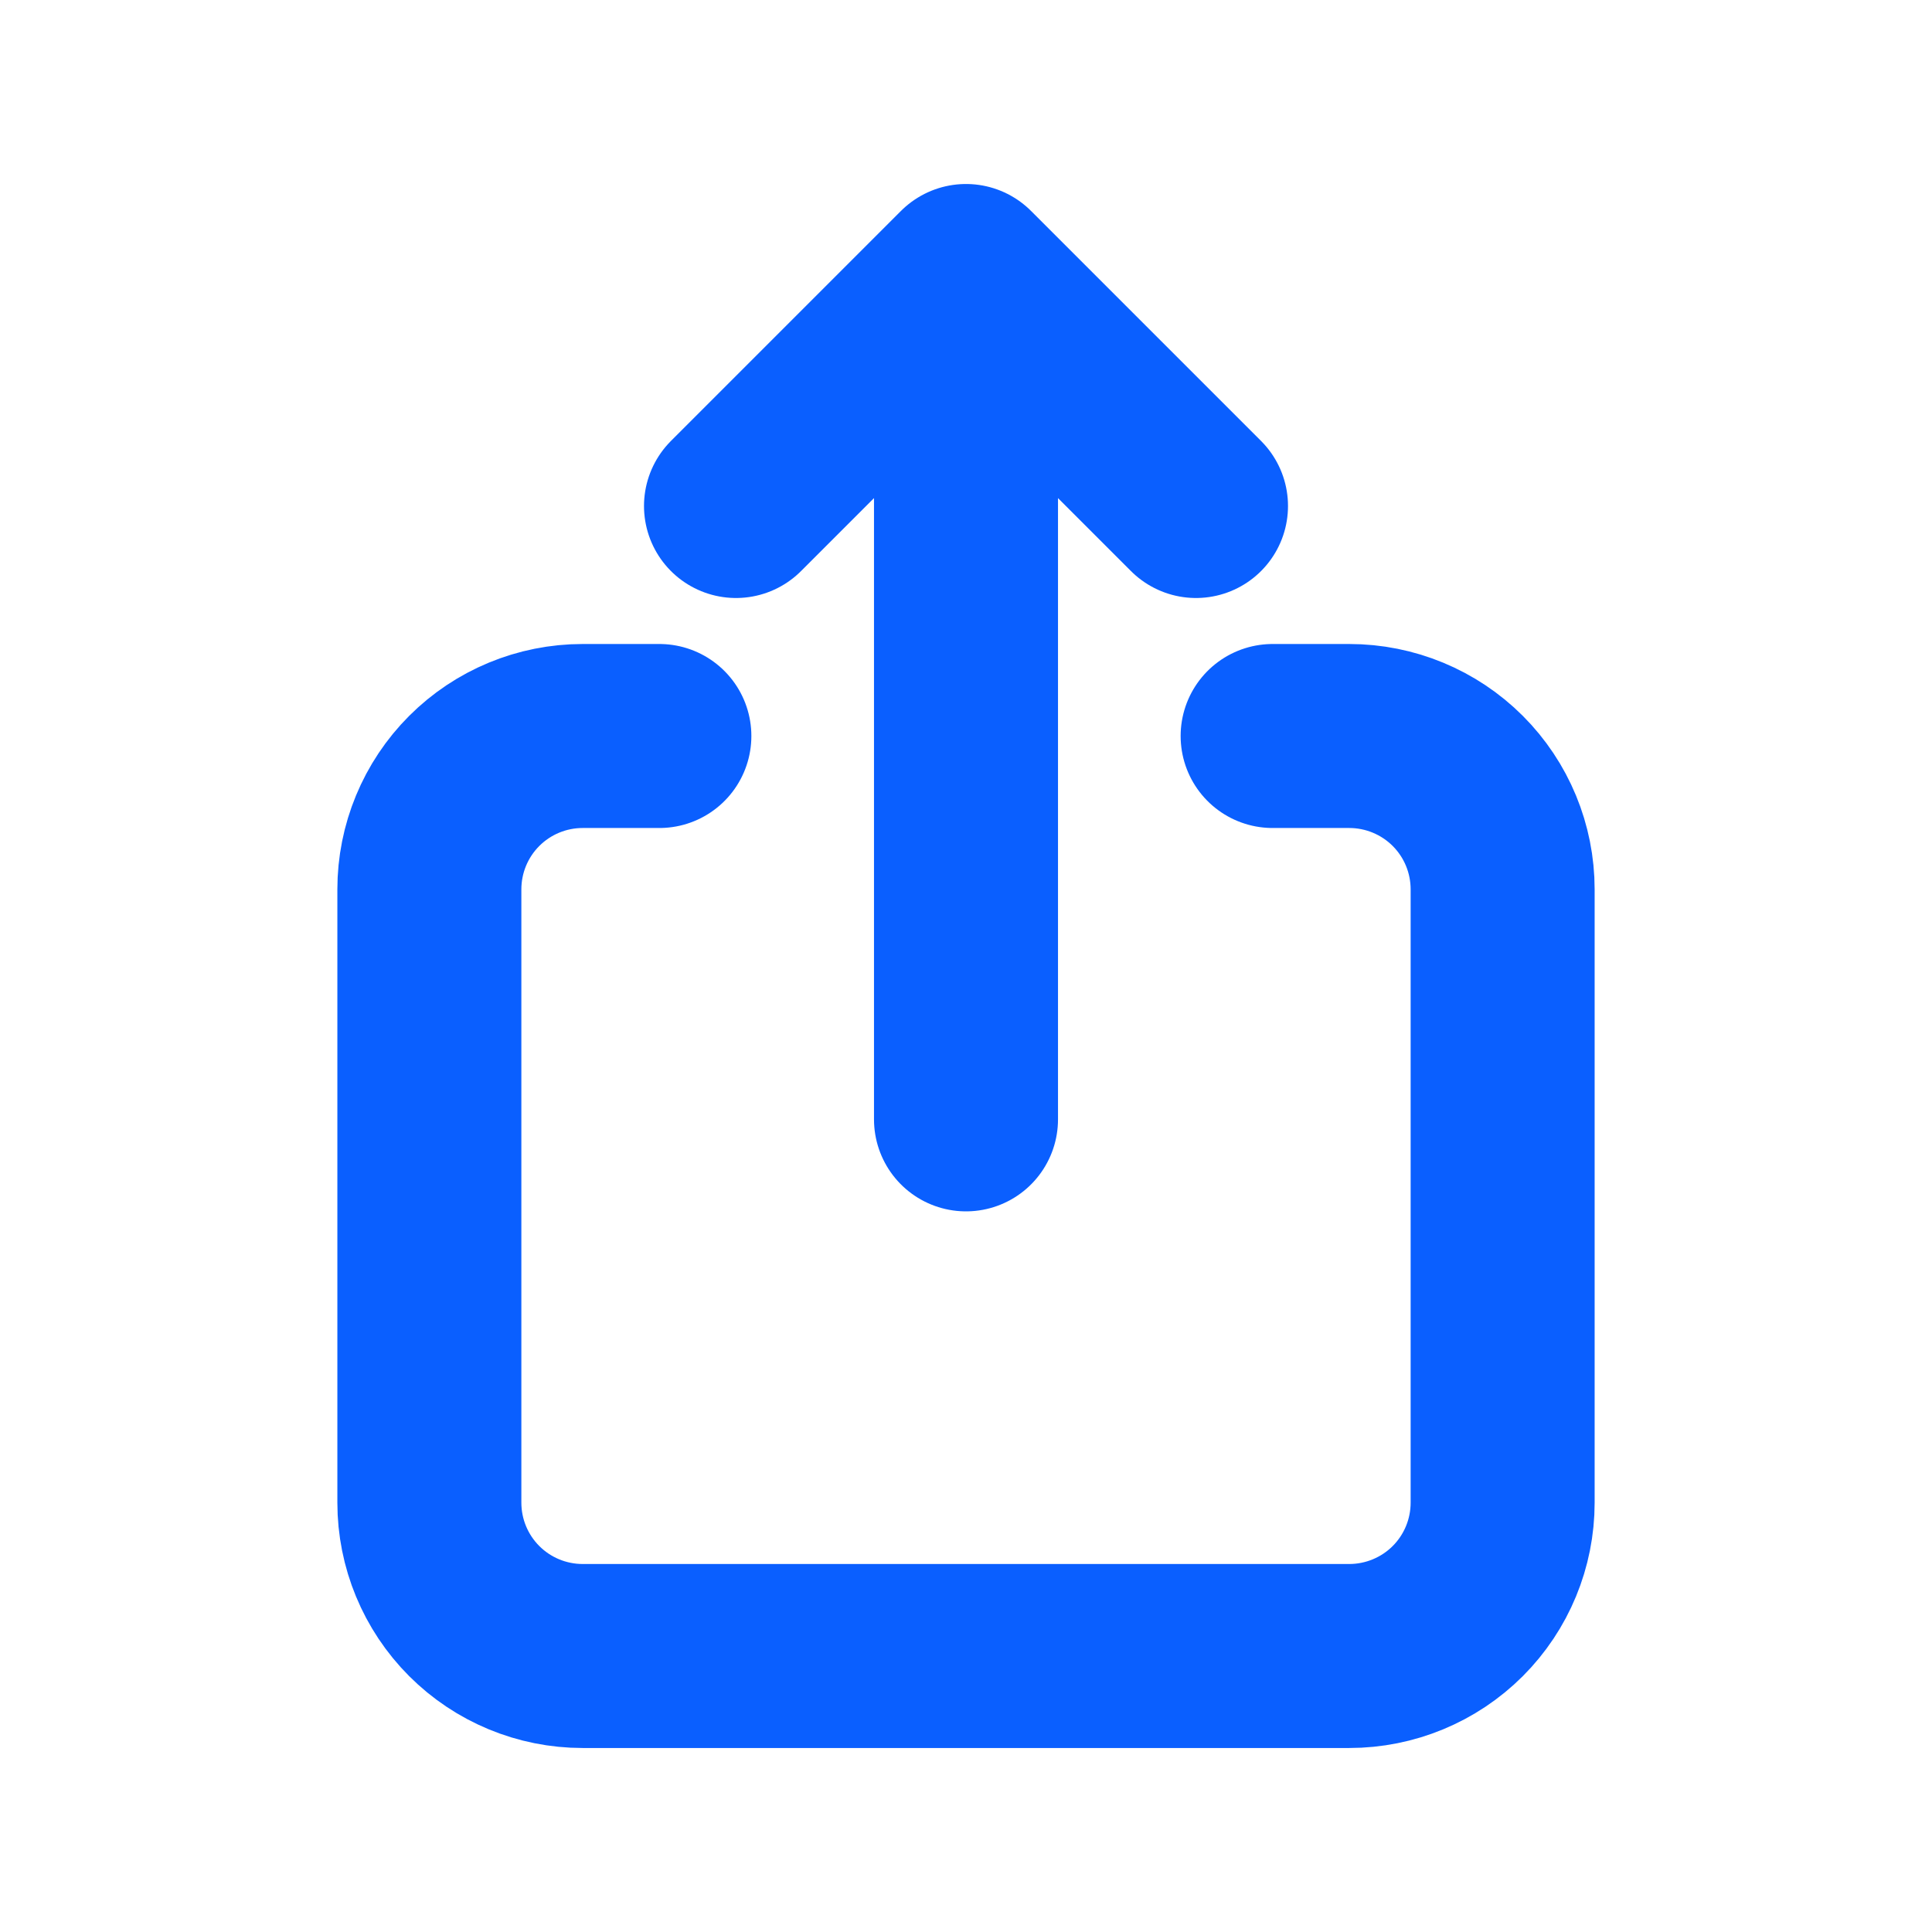 <svg width="21" height="21" viewBox="0 0 21 21" fill="none" xmlns="http://www.w3.org/2000/svg">
<g id="share-2">
<path id="Vector" d="M7.167 8H6.333C5.891 8 5.467 8.176 5.155 8.488C4.842 8.801 4.667 9.225 4.667 9.667V16.333C4.667 16.775 4.842 17.199 5.155 17.512C5.467 17.824 5.891 18 6.333 18H14.666C15.108 18 15.533 17.824 15.845 17.512C16.158 17.199 16.333 16.775 16.333 16.333V9.667C16.333 9.225 16.158 8.801 15.845 8.488C15.533 8.176 15.108 8 14.666 8H13.833M10.5 12.167V3M10.5 3L8 5.5M10.5 3L13 5.5" stroke="#0A5FFF" stroke-width="2" stroke-linecap="round" stroke-linejoin="round"/>
</g>
</svg>

